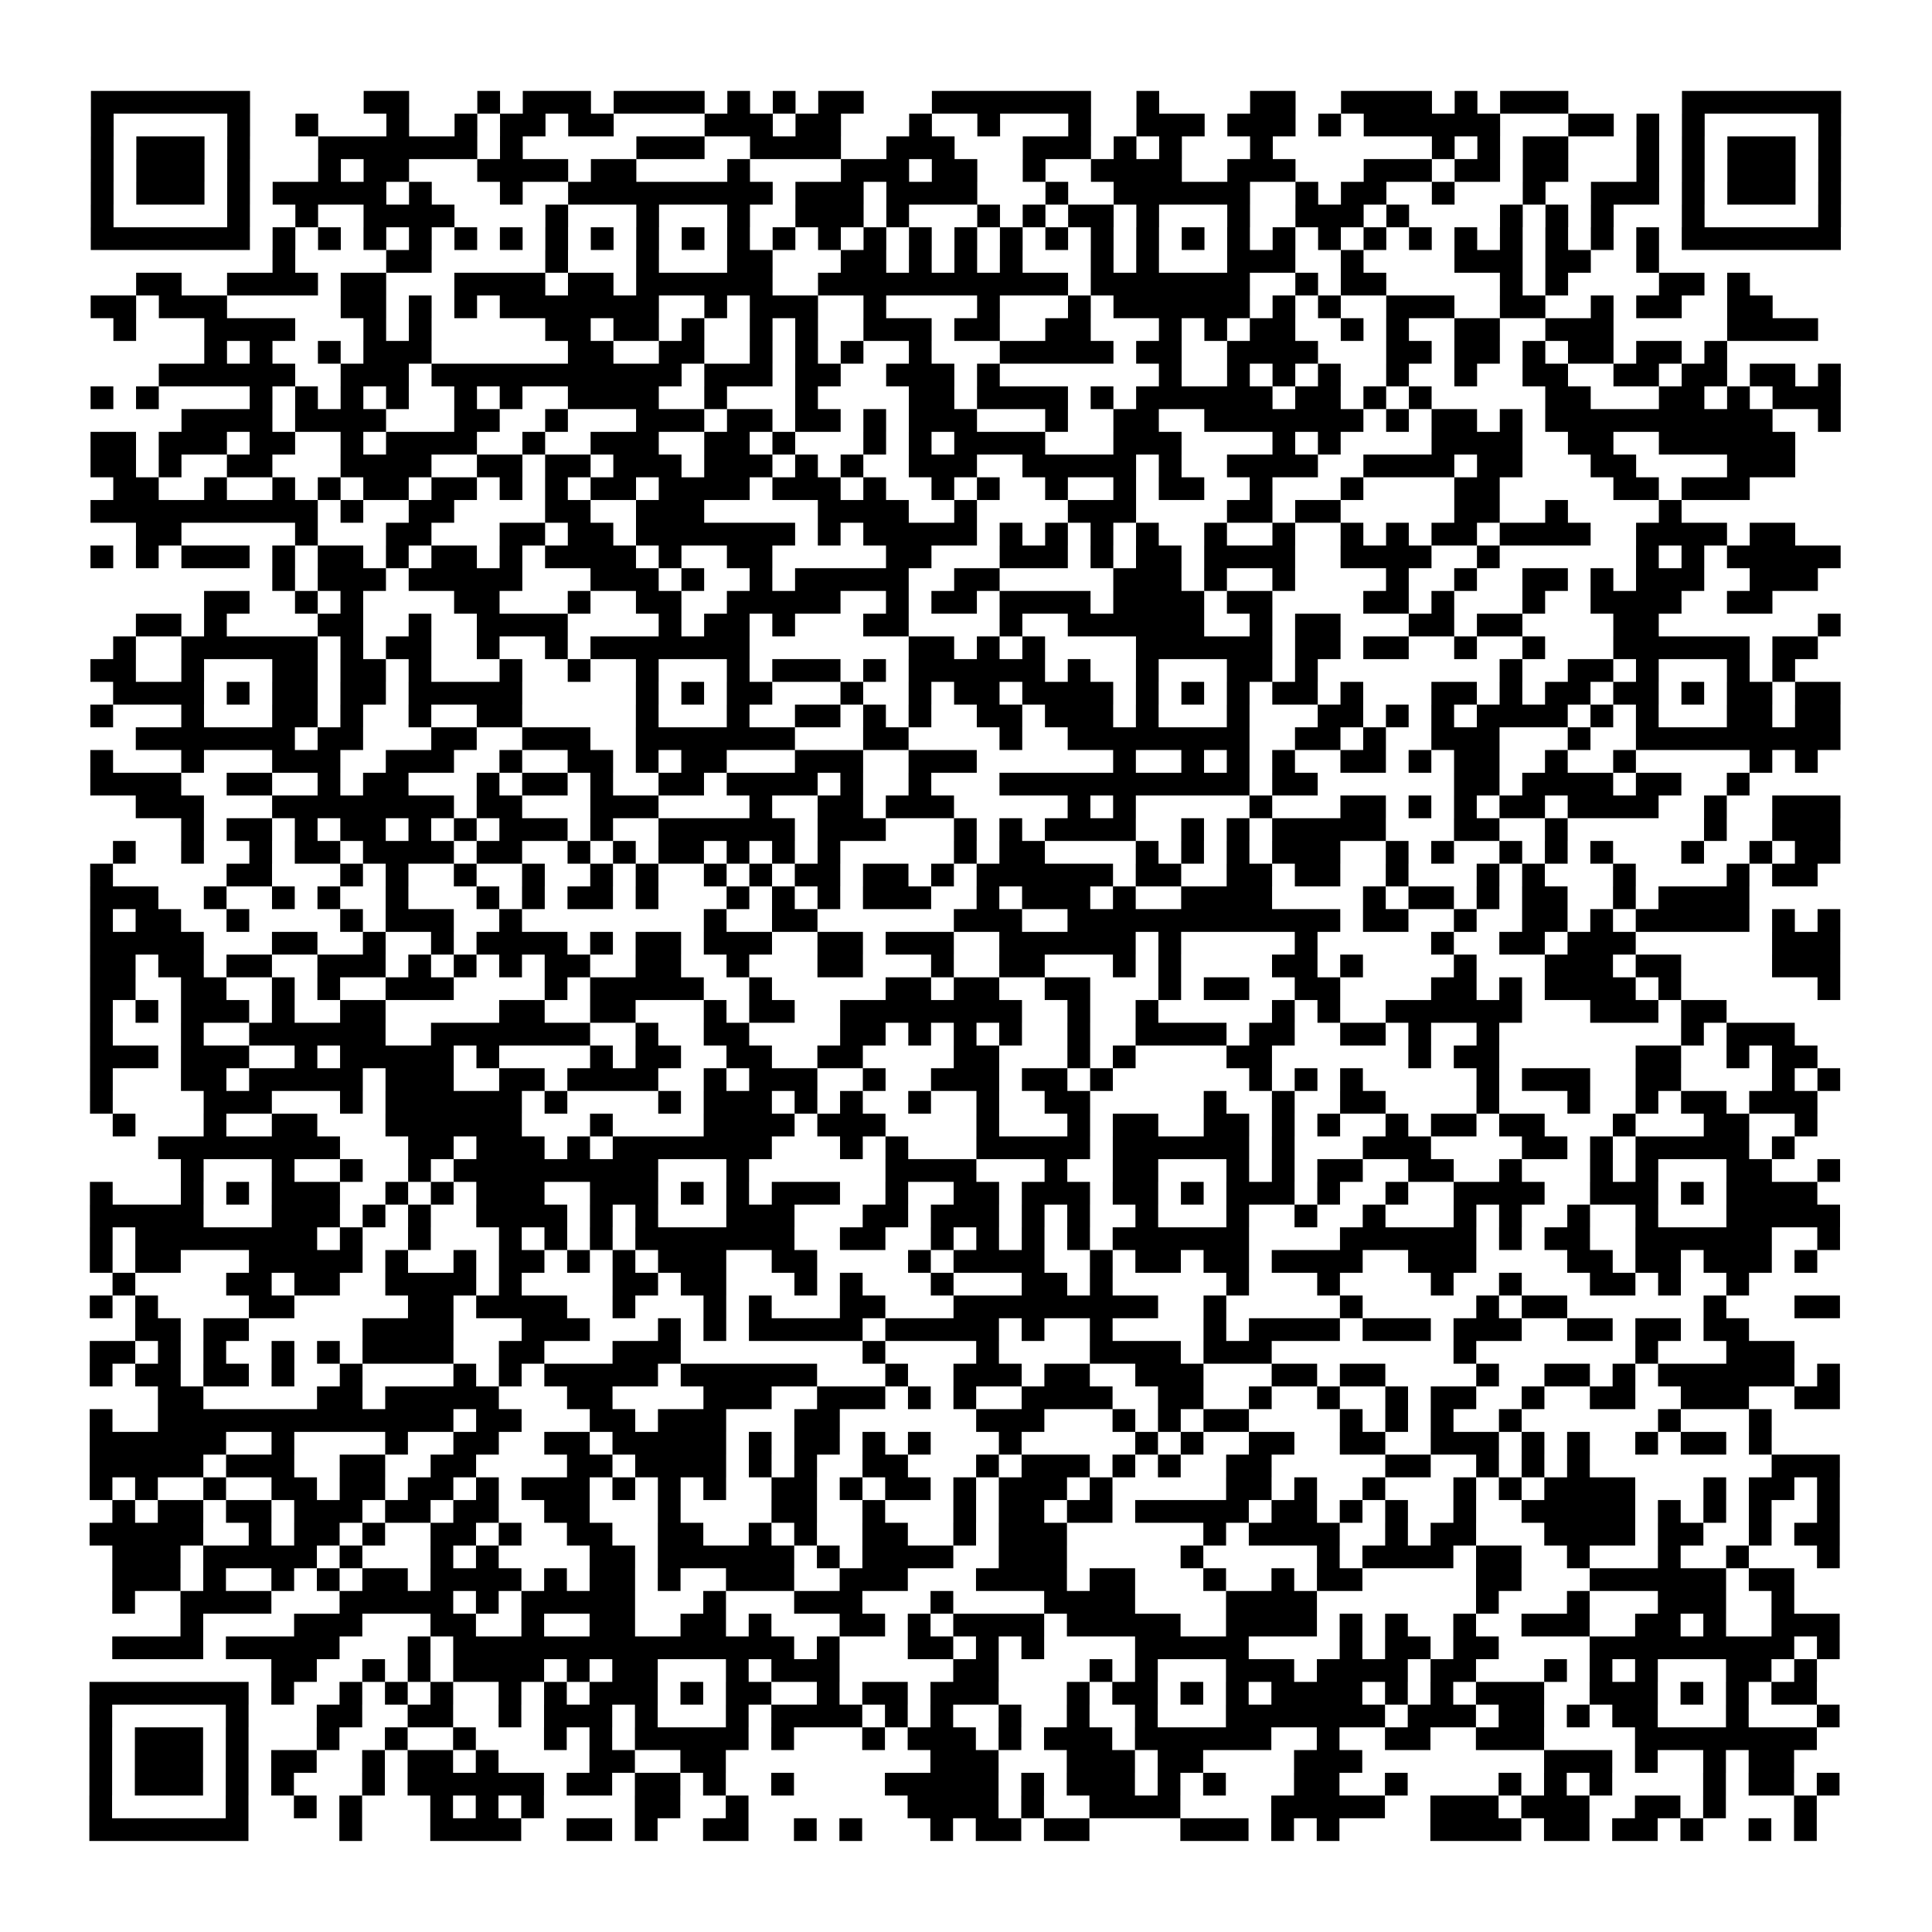 <?xml version="1.0" encoding="UTF-8"?>
<svg xmlns="http://www.w3.org/2000/svg" height="170" width="170" class="pyqrcode"><path transform="scale(2)" stroke="#000" class="pyqrline" d="M4 4.5h7m5 0h2m3 0h1m1 0h3m1 0h4m1 0h1m1 0h1m1 0h2m3 0h7m2 0h1m4 0h2m2 0h4m1 0h1m1 0h3m5 0h7m-77 1h1m5 0h1m2 0h1m3 0h1m2 0h1m1 0h2m1 0h2m4 0h3m1 0h2m3 0h1m2 0h1m3 0h1m2 0h3m1 0h3m1 0h1m1 0h6m3 0h2m1 0h1m1 0h1m5 0h1m-77 1h1m1 0h3m1 0h1m3 0h7m1 0h1m5 0h3m2 0h4m2 0h3m3 0h3m1 0h1m1 0h1m3 0h1m7 0h1m1 0h1m1 0h2m3 0h1m1 0h1m1 0h3m1 0h1m-77 1h1m1 0h3m1 0h1m3 0h1m1 0h2m3 0h4m1 0h2m4 0h1m4 0h3m1 0h2m2 0h1m2 0h4m2 0h3m3 0h3m1 0h2m1 0h2m3 0h1m1 0h1m1 0h3m1 0h1m-77 1h1m1 0h3m1 0h1m1 0h5m1 0h1m3 0h1m2 0h9m1 0h3m1 0h4m3 0h1m2 0h6m2 0h1m1 0h2m2 0h1m3 0h1m2 0h3m1 0h1m1 0h3m1 0h1m-77 1h1m5 0h1m2 0h1m2 0h4m4 0h1m3 0h1m3 0h1m2 0h3m1 0h1m3 0h1m1 0h1m1 0h2m1 0h1m3 0h1m2 0h3m1 0h1m4 0h1m1 0h1m1 0h1m3 0h1m5 0h1m-77 1h7m1 0h1m1 0h1m1 0h1m1 0h1m1 0h1m1 0h1m1 0h1m1 0h1m1 0h1m1 0h1m1 0h1m1 0h1m1 0h1m1 0h1m1 0h1m1 0h1m1 0h1m1 0h1m1 0h1m1 0h1m1 0h1m1 0h1m1 0h1m1 0h1m1 0h1m1 0h1m1 0h1m1 0h1m1 0h1m1 0h1m1 0h1m1 0h7m-69 1h1m4 0h2m5 0h1m3 0h1m3 0h2m3 0h2m1 0h1m1 0h1m1 0h1m3 0h1m1 0h1m3 0h3m2 0h1m4 0h3m1 0h2m2 0h1m-67 1h2m2 0h4m1 0h2m3 0h4m1 0h2m1 0h6m2 0h11m1 0h7m2 0h1m1 0h2m5 0h1m1 0h1m4 0h2m1 0h1m-73 1h2m1 0h3m5 0h2m1 0h1m1 0h1m1 0h7m2 0h1m1 0h3m2 0h1m4 0h1m3 0h1m1 0h6m1 0h1m1 0h1m2 0h3m2 0h2m2 0h1m1 0h2m2 0h2m-73 1h1m3 0h4m3 0h1m1 0h1m5 0h2m1 0h2m1 0h1m2 0h1m1 0h1m2 0h3m1 0h2m2 0h2m3 0h1m1 0h1m1 0h2m2 0h1m1 0h1m2 0h2m2 0h3m5 0h4m-71 1h1m1 0h1m2 0h1m1 0h3m6 0h2m2 0h2m2 0h1m1 0h1m1 0h1m2 0h1m3 0h5m1 0h2m2 0h4m3 0h2m1 0h2m1 0h1m1 0h2m1 0h2m1 0h1m-69 1h6m2 0h3m1 0h11m1 0h3m1 0h2m2 0h3m1 0h1m7 0h1m2 0h1m1 0h1m1 0h1m2 0h1m2 0h1m2 0h2m2 0h2m1 0h2m1 0h2m1 0h1m-77 1h1m1 0h1m4 0h1m1 0h1m1 0h1m1 0h1m2 0h1m1 0h1m2 0h4m2 0h1m3 0h1m4 0h2m1 0h4m1 0h1m1 0h6m1 0h2m1 0h1m1 0h1m5 0h2m3 0h2m1 0h1m1 0h3m-73 1h4m1 0h4m3 0h2m2 0h1m3 0h3m1 0h2m1 0h2m1 0h1m1 0h3m3 0h1m2 0h2m2 0h7m1 0h1m1 0h2m1 0h1m1 0h10m2 0h1m-77 1h2m1 0h3m1 0h2m2 0h1m1 0h4m2 0h1m2 0h3m2 0h2m1 0h1m3 0h1m1 0h1m1 0h4m3 0h3m4 0h1m1 0h1m4 0h4m2 0h2m2 0h6m-75 1h2m1 0h1m2 0h2m3 0h4m2 0h2m1 0h2m1 0h3m1 0h3m1 0h1m1 0h1m2 0h3m2 0h5m1 0h1m2 0h4m2 0h4m1 0h2m3 0h2m4 0h3m-74 1h2m2 0h1m2 0h1m1 0h1m1 0h2m1 0h2m1 0h1m1 0h1m1 0h2m1 0h4m1 0h3m1 0h1m2 0h1m1 0h1m2 0h1m2 0h1m1 0h2m2 0h1m3 0h1m4 0h2m5 0h2m1 0h3m-73 1h10m1 0h1m2 0h2m4 0h2m2 0h3m5 0h4m2 0h1m4 0h3m4 0h2m1 0h2m5 0h2m2 0h1m4 0h1m-68 1h2m5 0h1m3 0h2m3 0h2m1 0h2m1 0h7m1 0h1m1 0h5m1 0h1m1 0h1m1 0h1m1 0h1m2 0h1m2 0h1m2 0h1m1 0h1m1 0h2m1 0h4m2 0h4m1 0h2m-75 1h1m1 0h1m1 0h3m1 0h1m1 0h2m1 0h1m1 0h2m1 0h1m1 0h4m1 0h1m2 0h2m5 0h2m3 0h3m1 0h1m1 0h2m1 0h4m2 0h4m2 0h1m6 0h1m1 0h1m1 0h5m-69 1h1m1 0h3m1 0h5m3 0h3m1 0h1m2 0h1m1 0h5m2 0h2m5 0h3m1 0h1m2 0h1m4 0h1m2 0h1m2 0h2m1 0h1m1 0h3m2 0h3m-71 1h2m2 0h1m1 0h1m4 0h2m3 0h1m2 0h2m2 0h5m2 0h1m1 0h2m1 0h4m1 0h4m1 0h2m4 0h2m1 0h1m3 0h1m2 0h4m2 0h2m-72 1h2m1 0h1m4 0h2m2 0h1m2 0h4m4 0h1m1 0h2m1 0h1m3 0h2m4 0h1m2 0h6m2 0h1m1 0h2m3 0h2m1 0h2m4 0h2m7 0h1m-76 1h1m2 0h6m1 0h1m1 0h2m2 0h1m2 0h1m1 0h7m7 0h2m1 0h1m1 0h1m4 0h6m1 0h2m1 0h2m2 0h1m2 0h1m3 0h6m1 0h2m-76 1h2m2 0h1m3 0h2m1 0h2m1 0h1m3 0h1m2 0h1m2 0h1m3 0h1m1 0h3m1 0h1m1 0h6m1 0h1m2 0h1m3 0h2m1 0h1m8 0h1m2 0h2m1 0h1m3 0h1m1 0h1m-74 1h4m1 0h1m1 0h2m1 0h2m1 0h5m5 0h1m1 0h1m1 0h2m3 0h1m2 0h1m1 0h2m1 0h4m1 0h1m1 0h1m1 0h1m1 0h2m1 0h1m3 0h2m1 0h1m1 0h2m1 0h2m1 0h1m1 0h2m1 0h2m-77 1h1m3 0h1m3 0h2m1 0h1m2 0h1m2 0h2m5 0h1m3 0h1m2 0h2m1 0h1m1 0h1m2 0h2m1 0h3m1 0h1m3 0h1m3 0h2m1 0h1m1 0h1m1 0h4m1 0h1m1 0h1m3 0h2m1 0h2m-75 1h7m1 0h2m3 0h2m2 0h3m2 0h7m3 0h2m4 0h1m2 0h8m2 0h2m1 0h1m2 0h3m3 0h1m2 0h9m-77 1h1m3 0h1m3 0h3m2 0h3m2 0h1m2 0h2m1 0h1m1 0h2m3 0h3m2 0h3m6 0h1m2 0h1m1 0h1m1 0h1m2 0h2m1 0h1m1 0h2m2 0h1m2 0h1m5 0h1m1 0h1m-76 1h4m2 0h2m2 0h1m1 0h2m3 0h1m1 0h2m1 0h1m2 0h2m1 0h4m1 0h1m2 0h1m3 0h11m1 0h2m6 0h2m1 0h4m1 0h2m2 0h1m-71 1h3m3 0h8m1 0h2m3 0h3m4 0h1m2 0h2m1 0h3m5 0h1m1 0h1m5 0h1m3 0h2m1 0h1m1 0h1m1 0h2m1 0h4m2 0h1m2 0h3m-73 1h1m1 0h2m1 0h1m1 0h2m1 0h1m1 0h1m1 0h3m1 0h1m2 0h6m1 0h3m3 0h1m1 0h1m1 0h4m2 0h1m1 0h1m1 0h5m3 0h2m2 0h1m6 0h1m2 0h3m-76 1h1m2 0h1m2 0h1m1 0h2m1 0h4m1 0h2m2 0h1m1 0h1m1 0h2m1 0h1m1 0h1m1 0h1m5 0h1m1 0h2m4 0h1m1 0h1m1 0h1m1 0h3m2 0h1m1 0h1m2 0h1m1 0h1m1 0h1m3 0h1m2 0h1m1 0h2m-77 1h1m5 0h2m3 0h1m1 0h1m2 0h1m2 0h1m2 0h1m1 0h1m2 0h1m1 0h1m1 0h2m1 0h2m1 0h1m1 0h6m1 0h2m2 0h2m1 0h2m2 0h1m3 0h1m1 0h1m3 0h1m4 0h1m1 0h2m-76 1h3m2 0h1m2 0h1m1 0h1m2 0h1m3 0h1m1 0h1m1 0h2m1 0h1m3 0h1m1 0h1m1 0h1m1 0h3m2 0h1m1 0h3m1 0h1m2 0h4m4 0h1m1 0h2m1 0h1m1 0h2m2 0h1m1 0h4m-73 1h1m1 0h2m2 0h1m4 0h1m1 0h3m2 0h1m8 0h1m2 0h2m6 0h3m2 0h12m1 0h2m2 0h1m2 0h2m1 0h1m1 0h5m1 0h1m1 0h1m-77 1h5m3 0h2m2 0h1m2 0h1m1 0h4m1 0h1m1 0h2m1 0h3m2 0h2m1 0h3m2 0h6m1 0h1m5 0h1m5 0h1m2 0h2m1 0h3m6 0h3m-77 1h2m1 0h2m1 0h2m2 0h3m1 0h1m1 0h1m1 0h1m1 0h2m2 0h2m2 0h1m3 0h2m3 0h1m2 0h2m3 0h1m1 0h1m4 0h2m1 0h1m4 0h1m3 0h3m1 0h2m4 0h3m-77 1h2m2 0h2m2 0h1m1 0h1m2 0h3m4 0h1m1 0h5m2 0h1m5 0h2m1 0h2m2 0h2m3 0h1m1 0h2m2 0h2m4 0h2m1 0h1m1 0h4m1 0h1m6 0h1m-77 1h1m1 0h1m1 0h3m1 0h1m2 0h2m5 0h2m2 0h2m3 0h1m1 0h2m2 0h8m2 0h1m2 0h1m5 0h1m1 0h1m2 0h6m3 0h3m1 0h2m-72 1h1m3 0h1m2 0h6m2 0h7m2 0h1m2 0h2m4 0h2m1 0h1m1 0h1m1 0h1m2 0h1m2 0h4m1 0h2m2 0h2m1 0h1m2 0h1m8 0h1m1 0h3m-75 1h3m1 0h3m2 0h1m1 0h5m1 0h1m4 0h1m1 0h2m2 0h2m2 0h2m4 0h2m3 0h1m1 0h1m4 0h2m6 0h1m1 0h2m6 0h2m2 0h1m1 0h2m-76 1h1m3 0h2m1 0h5m1 0h3m2 0h2m1 0h4m2 0h1m1 0h3m2 0h1m2 0h3m1 0h2m1 0h1m6 0h1m1 0h1m1 0h1m5 0h1m1 0h3m2 0h2m4 0h1m1 0h1m-77 1h1m4 0h3m3 0h1m1 0h6m1 0h1m4 0h1m1 0h3m1 0h1m1 0h1m2 0h1m2 0h1m2 0h2m5 0h1m2 0h1m2 0h2m4 0h1m3 0h1m2 0h1m1 0h2m1 0h3m-75 1h1m3 0h1m2 0h2m3 0h6m3 0h1m4 0h4m1 0h3m4 0h1m3 0h1m1 0h2m2 0h2m1 0h1m1 0h1m2 0h1m1 0h2m1 0h2m3 0h1m3 0h2m2 0h1m-73 1h8m3 0h2m1 0h3m1 0h1m1 0h7m3 0h1m1 0h1m3 0h5m1 0h6m1 0h1m3 0h3m4 0h2m1 0h1m1 0h5m1 0h1m-71 1h1m3 0h1m2 0h1m2 0h1m1 0h9m3 0h1m6 0h4m3 0h1m2 0h2m3 0h1m1 0h1m1 0h2m2 0h2m2 0h1m3 0h1m1 0h1m3 0h2m2 0h1m-77 1h1m3 0h1m1 0h1m1 0h3m2 0h1m1 0h1m1 0h3m2 0h3m1 0h1m1 0h1m1 0h3m2 0h1m2 0h2m1 0h3m1 0h2m1 0h1m1 0h3m1 0h1m2 0h1m2 0h4m2 0h3m1 0h1m1 0h4m-76 1h5m3 0h3m1 0h1m1 0h1m2 0h4m1 0h1m1 0h1m3 0h3m3 0h2m1 0h3m1 0h1m1 0h1m2 0h1m3 0h1m2 0h1m2 0h1m3 0h1m1 0h1m2 0h1m2 0h1m3 0h5m-77 1h1m1 0h8m1 0h1m2 0h1m3 0h1m1 0h1m1 0h1m1 0h7m2 0h2m2 0h1m1 0h1m1 0h1m1 0h1m1 0h6m4 0h6m1 0h1m1 0h2m2 0h6m2 0h1m-77 1h1m1 0h2m3 0h5m1 0h1m2 0h1m1 0h2m1 0h1m1 0h1m1 0h3m2 0h2m4 0h1m1 0h4m2 0h1m1 0h2m1 0h2m1 0h4m2 0h3m4 0h2m1 0h2m1 0h3m1 0h1m-75 1h1m4 0h2m1 0h2m2 0h4m1 0h1m4 0h2m1 0h2m3 0h1m1 0h1m3 0h1m3 0h2m1 0h1m5 0h1m3 0h1m4 0h1m2 0h1m3 0h2m1 0h1m2 0h1m-73 1h1m1 0h1m4 0h2m5 0h2m1 0h4m2 0h1m3 0h1m1 0h1m3 0h2m3 0h9m2 0h1m5 0h1m5 0h1m1 0h2m6 0h1m3 0h2m-75 1h2m1 0h2m5 0h4m3 0h3m3 0h1m1 0h1m1 0h5m1 0h5m1 0h1m2 0h1m4 0h1m1 0h4m1 0h3m1 0h3m2 0h2m1 0h2m1 0h2m-73 1h2m1 0h1m1 0h1m2 0h1m1 0h1m1 0h4m2 0h2m3 0h3m8 0h1m4 0h1m4 0h4m1 0h3m8 0h1m7 0h1m3 0h3m-75 1h1m1 0h2m1 0h2m1 0h1m2 0h1m4 0h1m1 0h1m1 0h5m1 0h6m3 0h1m2 0h3m1 0h2m2 0h3m3 0h2m1 0h2m4 0h1m2 0h2m1 0h1m1 0h6m1 0h1m-74 1h2m5 0h2m1 0h5m3 0h2m4 0h3m2 0h3m1 0h1m1 0h1m2 0h4m2 0h2m2 0h1m2 0h1m2 0h1m1 0h2m2 0h1m2 0h2m2 0h3m2 0h2m-77 1h1m2 0h13m1 0h2m3 0h2m1 0h3m3 0h2m6 0h3m3 0h1m1 0h1m1 0h2m4 0h1m1 0h1m1 0h1m2 0h1m6 0h1m3 0h1m-74 1h6m2 0h1m4 0h1m2 0h2m2 0h2m1 0h5m1 0h1m1 0h2m1 0h1m1 0h1m3 0h1m5 0h1m1 0h1m2 0h2m2 0h2m2 0h3m1 0h1m1 0h1m2 0h1m1 0h2m1 0h1m-74 1h5m1 0h3m2 0h2m2 0h2m4 0h2m1 0h4m1 0h1m1 0h1m2 0h2m3 0h1m1 0h3m1 0h1m1 0h1m2 0h2m5 0h2m2 0h1m1 0h1m1 0h1m8 0h3m-77 1h1m1 0h1m2 0h1m2 0h2m1 0h2m1 0h2m1 0h1m1 0h3m1 0h1m1 0h1m1 0h1m2 0h2m1 0h1m1 0h2m1 0h1m1 0h3m1 0h1m5 0h2m1 0h1m2 0h1m3 0h1m1 0h1m1 0h4m3 0h1m1 0h2m1 0h1m-76 1h1m1 0h2m1 0h2m1 0h3m1 0h2m1 0h2m2 0h2m3 0h1m4 0h2m2 0h1m3 0h1m1 0h2m1 0h2m1 0h5m1 0h2m1 0h1m1 0h1m2 0h1m2 0h5m1 0h1m1 0h1m1 0h1m2 0h1m-77 1h5m2 0h1m1 0h2m1 0h1m2 0h2m1 0h1m2 0h2m2 0h2m2 0h1m1 0h1m2 0h2m2 0h1m1 0h3m6 0h1m1 0h4m2 0h1m1 0h2m3 0h4m1 0h2m2 0h1m1 0h2m-76 1h3m1 0h5m1 0h1m3 0h1m1 0h1m4 0h2m1 0h6m1 0h1m1 0h4m2 0h3m5 0h1m5 0h1m1 0h4m1 0h2m2 0h1m3 0h1m2 0h1m3 0h1m-76 1h3m1 0h1m2 0h1m1 0h1m1 0h2m1 0h4m1 0h1m1 0h2m1 0h1m2 0h3m2 0h3m3 0h4m1 0h2m3 0h1m2 0h1m1 0h2m5 0h2m3 0h6m1 0h2m-74 1h1m2 0h4m3 0h5m1 0h1m1 0h5m3 0h1m3 0h3m3 0h1m4 0h4m4 0h4m7 0h1m3 0h1m3 0h3m2 0h1m-71 1h1m4 0h3m3 0h2m2 0h1m2 0h2m2 0h2m1 0h1m3 0h2m1 0h1m1 0h4m1 0h5m2 0h4m1 0h1m1 0h1m2 0h1m2 0h3m2 0h2m1 0h1m2 0h3m-76 1h4m1 0h5m3 0h1m1 0h15m1 0h1m3 0h2m1 0h1m1 0h1m4 0h5m4 0h1m1 0h2m1 0h2m4 0h9m1 0h1m-69 1h2m2 0h1m1 0h1m1 0h4m1 0h1m1 0h2m3 0h1m1 0h3m5 0h2m4 0h1m1 0h1m3 0h3m1 0h4m1 0h2m3 0h1m1 0h1m1 0h1m3 0h2m1 0h1m-76 1h7m1 0h1m2 0h1m1 0h1m1 0h1m2 0h1m1 0h1m1 0h3m1 0h1m1 0h2m2 0h1m1 0h2m1 0h3m3 0h1m1 0h2m1 0h1m1 0h1m1 0h4m1 0h1m1 0h1m1 0h3m2 0h3m1 0h1m1 0h1m1 0h2m-76 1h1m5 0h1m3 0h2m2 0h2m2 0h1m1 0h3m1 0h1m3 0h1m1 0h4m1 0h1m1 0h1m2 0h1m2 0h1m2 0h1m3 0h7m1 0h3m1 0h2m1 0h1m1 0h2m3 0h1m3 0h1m-77 1h1m1 0h3m1 0h1m3 0h1m2 0h1m2 0h1m3 0h1m1 0h1m1 0h5m1 0h1m3 0h1m1 0h3m1 0h1m1 0h3m1 0h6m2 0h1m2 0h2m2 0h3m4 0h8m-76 1h1m1 0h3m1 0h1m1 0h2m2 0h1m1 0h2m1 0h1m4 0h2m2 0h2m9 0h3m3 0h3m1 0h2m4 0h3m8 0h3m1 0h1m2 0h1m1 0h2m-75 1h1m1 0h3m1 0h1m1 0h1m3 0h1m1 0h6m1 0h2m1 0h2m1 0h1m2 0h1m4 0h5m1 0h1m1 0h3m1 0h1m1 0h1m3 0h2m2 0h1m4 0h1m1 0h1m1 0h1m4 0h1m1 0h2m1 0h1m-77 1h1m5 0h1m2 0h1m1 0h1m3 0h1m1 0h1m1 0h1m4 0h2m2 0h1m7 0h4m1 0h1m2 0h4m4 0h5m2 0h3m1 0h3m2 0h2m1 0h1m3 0h1m-76 1h7m4 0h1m3 0h4m2 0h2m1 0h1m2 0h2m2 0h1m1 0h1m3 0h1m1 0h2m1 0h2m4 0h3m1 0h1m1 0h1m4 0h4m1 0h2m1 0h2m1 0h1m2 0h1m1 0h1"/></svg>
